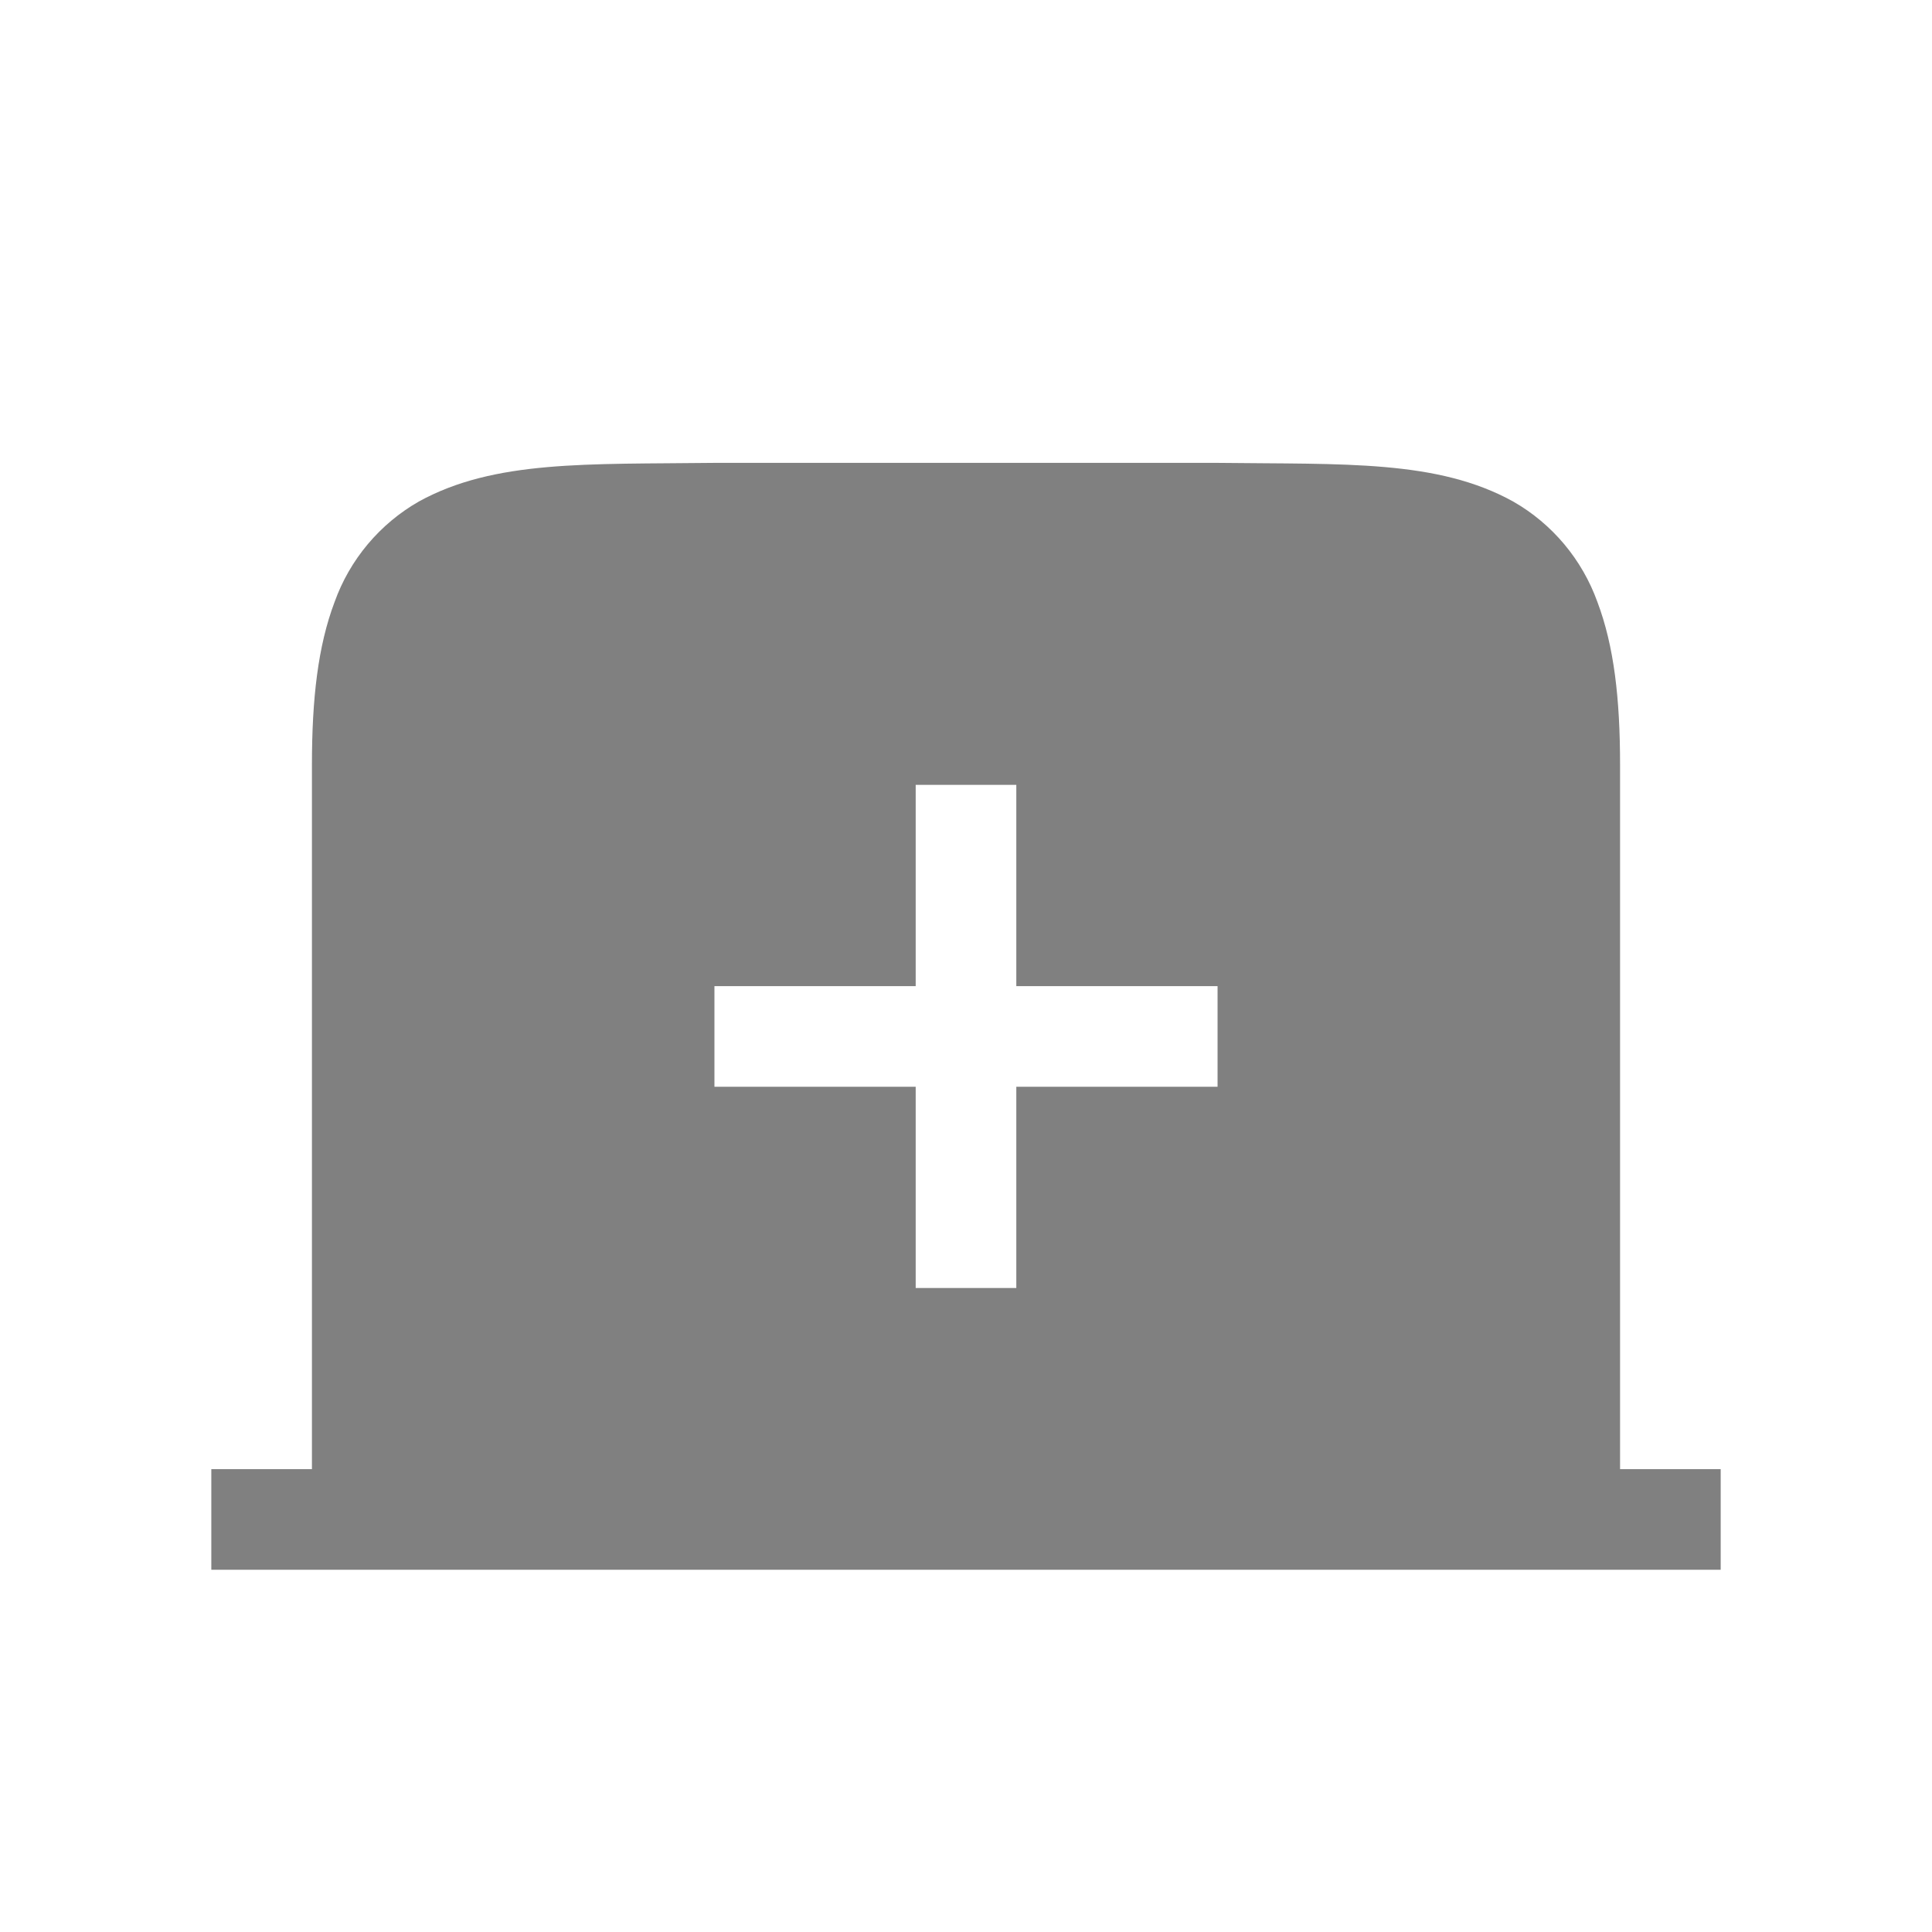 <?xml version="1.0" encoding="UTF-8" standalone="no"?>
<svg
   height="24"
   width="24"
   version="1.1"
   id="svg8"
   sodipodi:docname="tab-new-filled.svg"
   inkscape:version="1.1 (ce6663b3b7, 2021-05-25)"
   xmlns:inkscape="http://www.inkscape.org/namespaces/inkscape"
   xmlns:sodipodi="http://sodipodi.sourceforge.net/DTD/sodipodi-0.dtd"
   xmlns="http://www.w3.org/2000/svg"
   xmlns:svg="http://www.w3.org/2000/svg">
  <defs
     id="defs12" />
  <sodipodi:namedview
     id="namedview10"
     pagecolor="#ffffff"
     bordercolor="#666666"
     borderopacity="1.0"
     inkscape:pageshadow="2"
     inkscape:pageopacity="0.0"
     inkscape:pagecheckerboard="0"
     showgrid="true"
     inkscape:snap-page="true"
     inkscape:zoom="7.0000001"
     inkscape:cx="-21.357143"
     inkscape:cy="2.3571428"
     inkscape:window-width="1920"
     inkscape:window-height="1016"
     inkscape:window-x="0"
     inkscape:window-y="27"
     inkscape:window-maximized="1"
     inkscape:current-layer="svg8">
    <inkscape:grid
       type="xygrid"
       id="grid1013" />
  </sodipodi:namedview>
  <path
     id="path2"
     style="color:#000000;font-weight:400;line-height:normal;font-family:sans-serif;font-variant-ligatures:normal;font-variant-position:normal;font-variant-caps:normal;font-variant-numeric:normal;font-variant-alternates:normal;font-feature-settings:normal;text-indent:0;text-align:start;text-decoration-line:none;text-decoration-style:solid;text-decoration-color:#000000;text-transform:none;text-orientation:mixed;white-space:normal;shape-padding:0;isolation:auto;mix-blend-mode:normal;fill:#808080;stroke-width:0.667;marker:none"
     d="M 8.867 5.75 C 7.295 5.769 6.144 5.712 5.203 6.23 C 4.717 6.508 4.345 6.951 4.156 7.479 C 3.95 8.025 3.875 8.679 3.875 9.5 L 3.875 18.25 L 2.625 18.25 L 2.625 19.5 L 5.125 19.5 L 18.875 19.5 L 21.375 19.5 L 21.375 18.25 L 20.125 18.25 L 20.125 9.5 C 20.125 8.678 20.05 8.026 19.844 7.479 C 19.654 6.951 19.284 6.508 18.797 6.23 C 17.857 5.71 16.705 5.769 15.133 5.75 L 8.873 5.75 L 8.867 5.75 z M 11.375 9.75 L 12.625 9.75 L 12.625 12.25 L 15.125 12.25 L 15.125 13.5 L 12.625 13.5 L 12.625 16 L 11.375 16 L 11.375 13.5 L 8.875 13.5 L 8.875 12.25 L 11.375 12.25 L 11.375 9.75 z " />
</svg>

